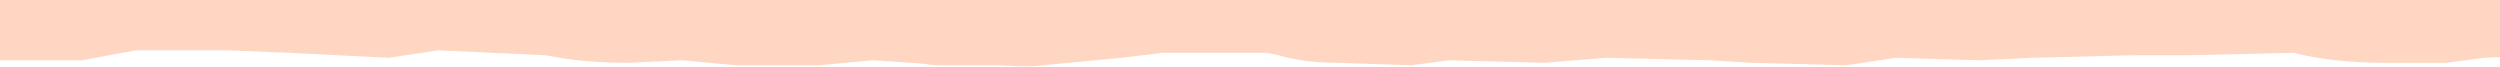 <svg width="1728" height="46" viewBox="0 0 1728 46" fill="none" xmlns="http://www.w3.org/2000/svg">
<path d="M1791.32 -183.975C1797.04 -183.975 1799.91 -183.975 1805.63 -182.252C1837.12 -178.808 1851.43 -168.473 1860.02 -156.416C1868.6 -147.803 1865.74 -137.468 1865.74 -128.856V-123.689L1862.88 -78.905V-61.68L1865.74 -11.729C1865.73 -11.703 1854.28 5.505 1837.12 19.275C1822.81 33.054 1802.77 36.499 1785.6 36.499L1716.9 39.945L1691.14 43.389H1648.2C1628.16 43.389 1605.26 41.667 1585.23 36.499L1510.81 38.222H1473.59L1404.9 39.944L1367.69 41.666L1310.44 39.944L1276.09 45.112L1210.25 43.389L1181.63 41.666L1110.07 39.944L1067.13 43.389L1001.3 41.666L975.537 45.112L924.013 43.389C909.701 43.389 895.389 41.667 883.94 38.222L875.353 36.499H803.792L775.168 39.944L720.784 45.112C709.334 46.834 697.884 45.112 686.434 45.112H649.223C643.498 45.112 634.911 43.389 629.186 43.389L603.425 41.666L566.213 45.112H508.966L471.754 41.666L434.543 43.389C411.644 43.389 394.47 41.667 377.295 38.222L302.874 34.777L268.525 39.944L199.827 36.499L156.891 34.777H93.918L56.708 41.666H-6.265L-46.339 38.222L-103.587 39.944C-109.312 39.944 -120.761 39.944 -126.486 39.944L-149.385 38.222L-166.56 29.61C-178.01 24.442 -183.734 12.385 -183.734 0.328L-189.459 -6.562C-195.184 -13.452 -198.046 -23.787 -198.046 -32.399L-200.909 -63.403L-203.771 -85.795L-198.046 -125.412C-198.046 -130.579 -195.184 -137.469 -192.322 -142.636L-183.734 -154.693C-160.835 -168.473 -137.936 -175.363 -115.037 -173.64H-49.202L-11.991 -177.085L48.12 -178.808L88.194 -175.363H154.029L162.616 -177.085C182.653 -180.53 196.965 -182.252 219.864 -180.53L262.799 -177.085L302.874 -180.53L377.295 -175.363L408.782 -171.917L468.892 -178.808L494.654 -180.53C497.516 -180.53 508.966 -182.252 511.829 -182.252H809.517L872.491 -178.808H961.224C969.811 -178.808 978.399 -178.808 989.848 -177.085L1012.75 -175.363L1075.72 -182.252L1095.76 -183.975C1107.21 -183.975 1110.07 -182.252 1121.52 -182.252L1178.77 -178.808L1193.08 -180.53C1201.67 -180.53 1215.98 -180.53 1224.56 -178.808L1276.09 -171.917L1319.02 -175.363H1379.13L1413.48 -180.53L1465.01 -182.252C1470.73 -182.252 1482.18 -180.53 1487.91 -180.53L1522.25 -178.808H1553.74C1576.64 -178.808 1596.68 -178.807 1613.85 -173.64L1616.71 -171.917L1694 -173.64L1722.62 -178.808L1791.32 -183.975Z" fill="#FFD6C2"/>
</svg>

